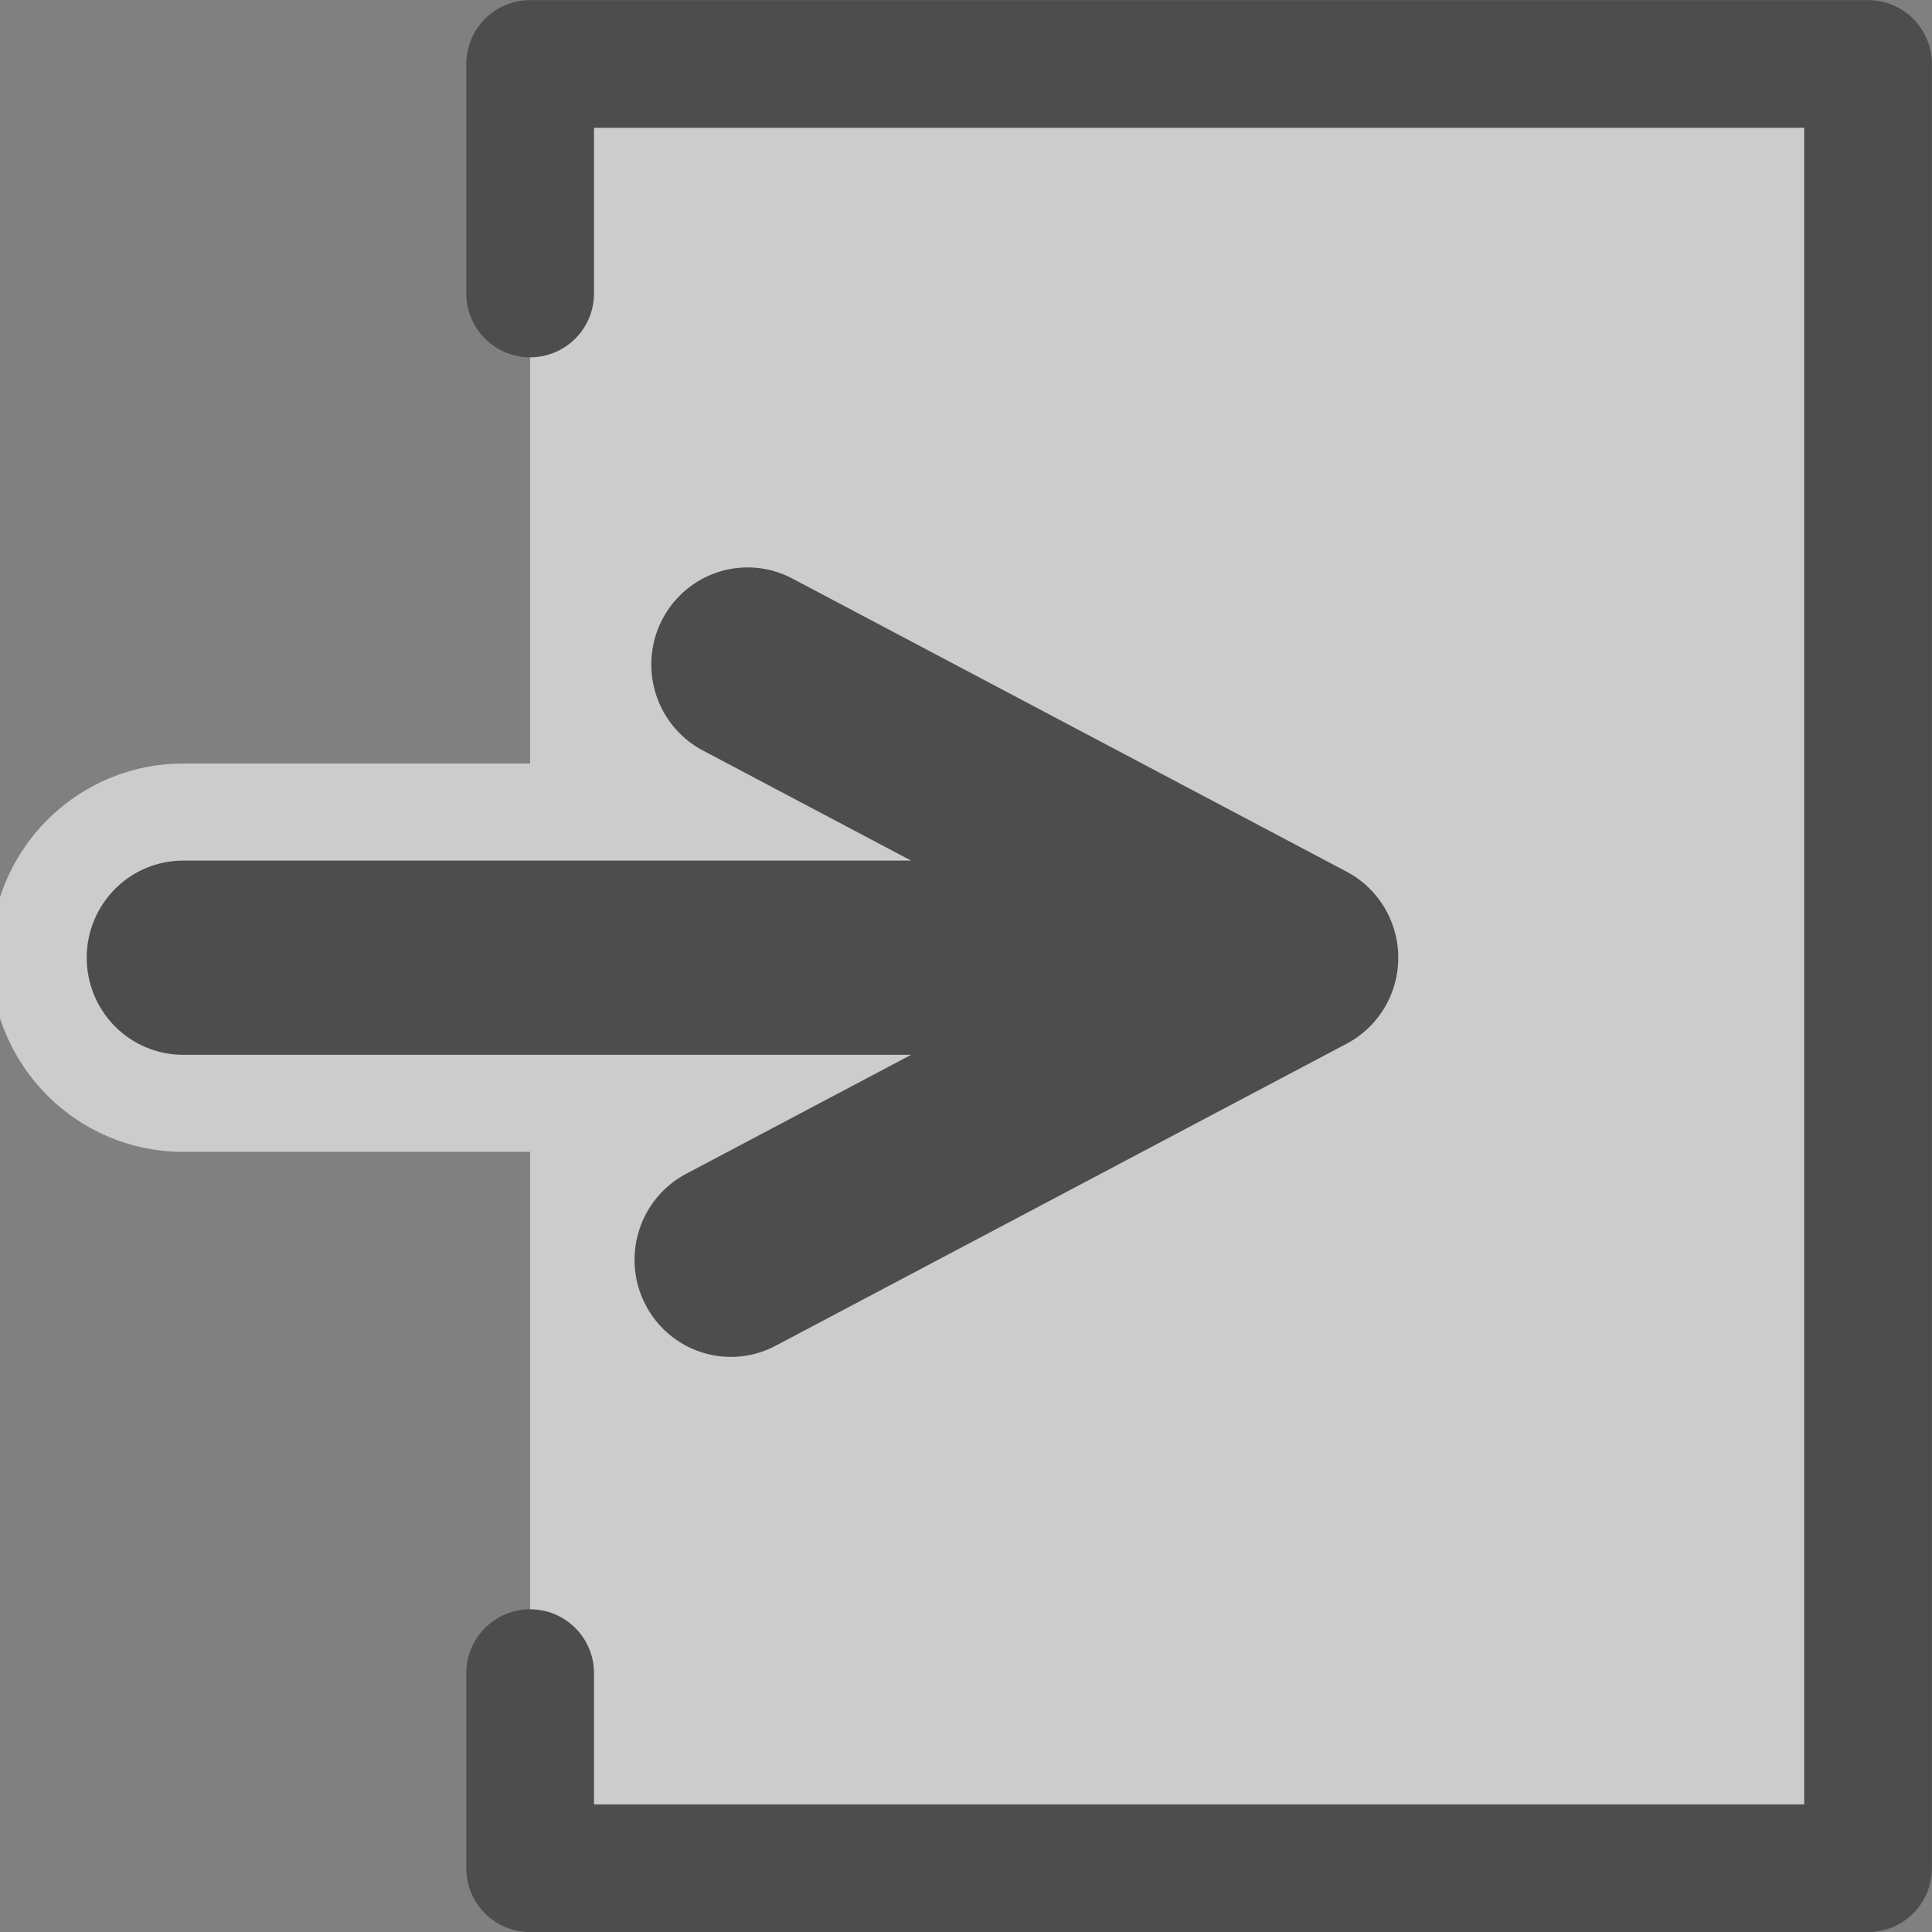 <?xml version="1.0" encoding="UTF-8" standalone="no"?>
<!-- Created with Inkscape (http://www.inkscape.org/) -->

<svg
   width="10mm"
   height="10mm"
   viewBox="0 0 10 10"
   version="1.1"
   id="svg5"
   xml:space="preserve"
   inkscape:version="1.2.2 (732a01da63, 2022-12-09)"
   sodipodi:docname="get-into.svg"
   xmlns:inkscape="http://www.inkscape.org/namespaces/inkscape"
   xmlns:sodipodi="http://sodipodi.sourceforge.net/DTD/sodipodi-0.dtd"
   xmlns="http://www.w3.org/2000/svg"
   xmlns:svg="http://www.w3.org/2000/svg"><rect x="0" y="0" width="10" height="10" fill="#808080" stroke="none"/><sodipodi:namedview
     id="namedview7"
     pagecolor="#ffffff"
     bordercolor="#000000"
     borderopacity="0.25"
     inkscape:pageshadow="2"
     inkscape:pageopacity="0.0"
     inkscape:pagecheckerboard="0"
     inkscape:deskcolor="#d1d1d1"
     inkscape:document-units="mm"
     showgrid="false"
     inkscape:zoom="11.350552"
     inkscape:cx="12.730658"
     inkscape:cy="15.593955"
     inkscape:window-width="1350"
     inkscape:window-height="1041"
     inkscape:window-x="1033"
     inkscape:window-y="0"
     inkscape:window-maximized="0"
     inkscape:current-layer="layer1"
     inkscape:showpageshadow="2"
     showguides="false" /><defs
     id="defs2" /><g
     inkscape:label="Capa 1"
     inkscape:groupmode="layer"
     id="layer1"><g
       id="g113018"
       transform="translate(-148.261,-46.972)"><path
         id="path1569-6-2-3-2-0-3-7"
         style="fill:#cccccc;fill-opacity:1;stroke:#4d4d4d;stroke-width:0.661;stroke-linecap:round;stroke-linejoin:round;stroke-dasharray:none;stroke-opacity:1"
         d="m 151.005,48.491 v -1.188 h 6.925 v 9.339 h -6.925 v -1.01"
         sodipodi:nodetypes="cccccc" /><g
         id="g2502-0-6-5-7"
         transform="matrix(0.997,0,0,1.005,-14.857,-16.206)"><path
           id="path1569-6-2-3-2-0-3-6-7-0-6-6-0"
           style="fill:#ffffff;fill-opacity:1;stroke:#cccccc;stroke-width:2;stroke-linecap:round;stroke-linejoin:round;stroke-dasharray:none;stroke-opacity:1"
           d="m 167.403,69.352 2.965,-1.556 m -2.878,-1.51 2.878,1.51 m -5.809,10e-7 h 4.619"
           sodipodi:nodetypes="cccccc" /><path
           id="path1569-6-2-3-2-0-3-6-8-3-2-8"
           style="fill:#cccccc;fill-opacity:1;stroke:#4d4d4d;stroke-width:1;stroke-linecap:round;stroke-linejoin:round;stroke-dasharray:none;stroke-opacity:1"
           d="m 167.403,69.352 2.965,-1.556 m -2.878,-1.51 2.878,1.51 m -5.809,10e-7 h 4.619"
           sodipodi:nodetypes="cccccc" /></g></g></g></svg>

